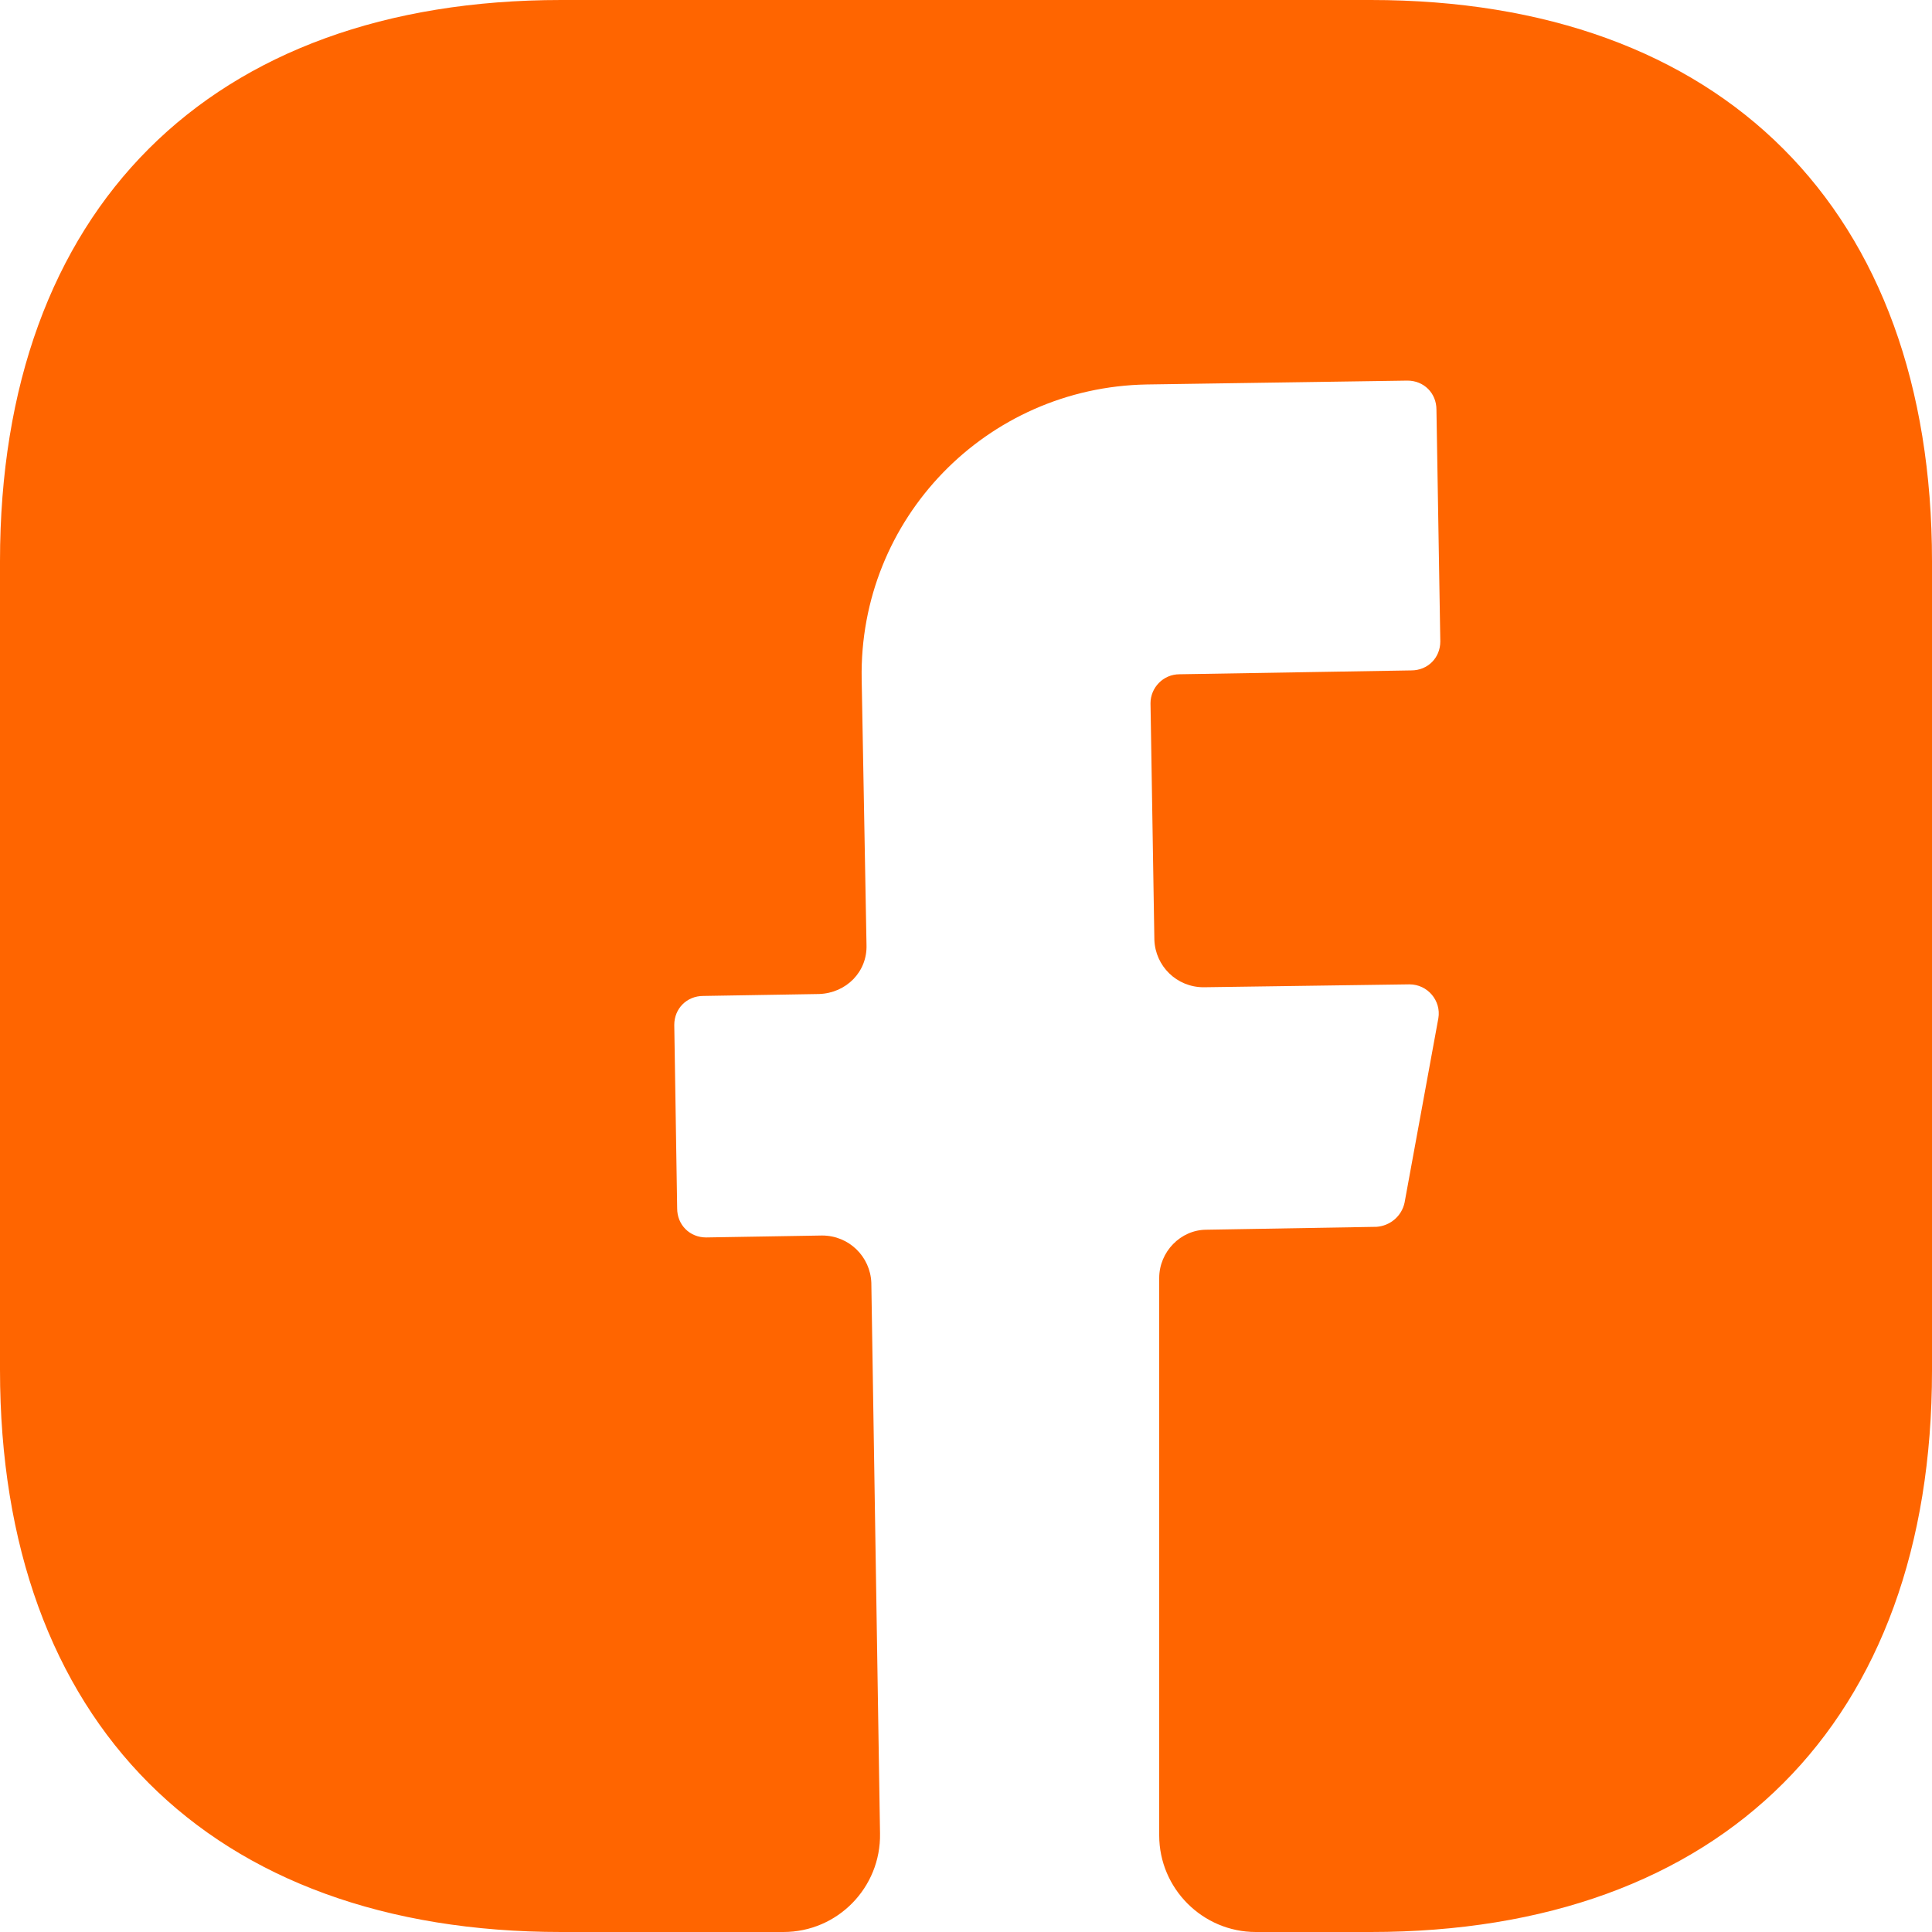 <svg width="16" height="16" viewBox="0 0 16 16" fill="none" xmlns="http://www.w3.org/2000/svg">
<path d="M16 11.352C16 14.264 14.264 16 11.352 16L10.4 16C9.96 16 9.6 15.64 9.6 15.2L9.6 10.584C9.6 10.368 9.776 10.184 9.992 10.184L11.4 10.16C11.512 10.152 11.608 10.072 11.632 9.96L11.912 8.432C11.936 8.288 11.824 8.152 11.672 8.152L9.968 8.176C9.744 8.176 9.568 8 9.56 7.784L9.528 5.824C9.528 5.696 9.632 5.584 9.768 5.584L11.688 5.552C11.824 5.552 11.928 5.448 11.928 5.312L11.896 3.392C11.896 3.256 11.792 3.152 11.656 3.152L9.496 3.184C8.168 3.208 7.112 4.296 7.136 5.624L7.176 7.824C7.184 8.048 7.008 8.224 6.784 8.232L5.824 8.248C5.688 8.248 5.584 8.352 5.584 8.488L5.608 10.008C5.608 10.144 5.712 10.248 5.848 10.248L6.808 10.232C7.032 10.232 7.208 10.408 7.216 10.624L7.288 15.184C7.296 15.632 6.936 16 6.488 16L4.648 16C1.736 16 1.247e-06 14.264 9.91724e-07 11.344L4.06341e-07 4.648C1.51766e-07 1.736 1.736 -1.51766e-07 4.648 -4.06341e-07L11.352 -9.92423e-07C14.264 -1.247e-06 16 1.736 16 4.648L16 11.352Z" fill="#FF6500"/>
</svg>
